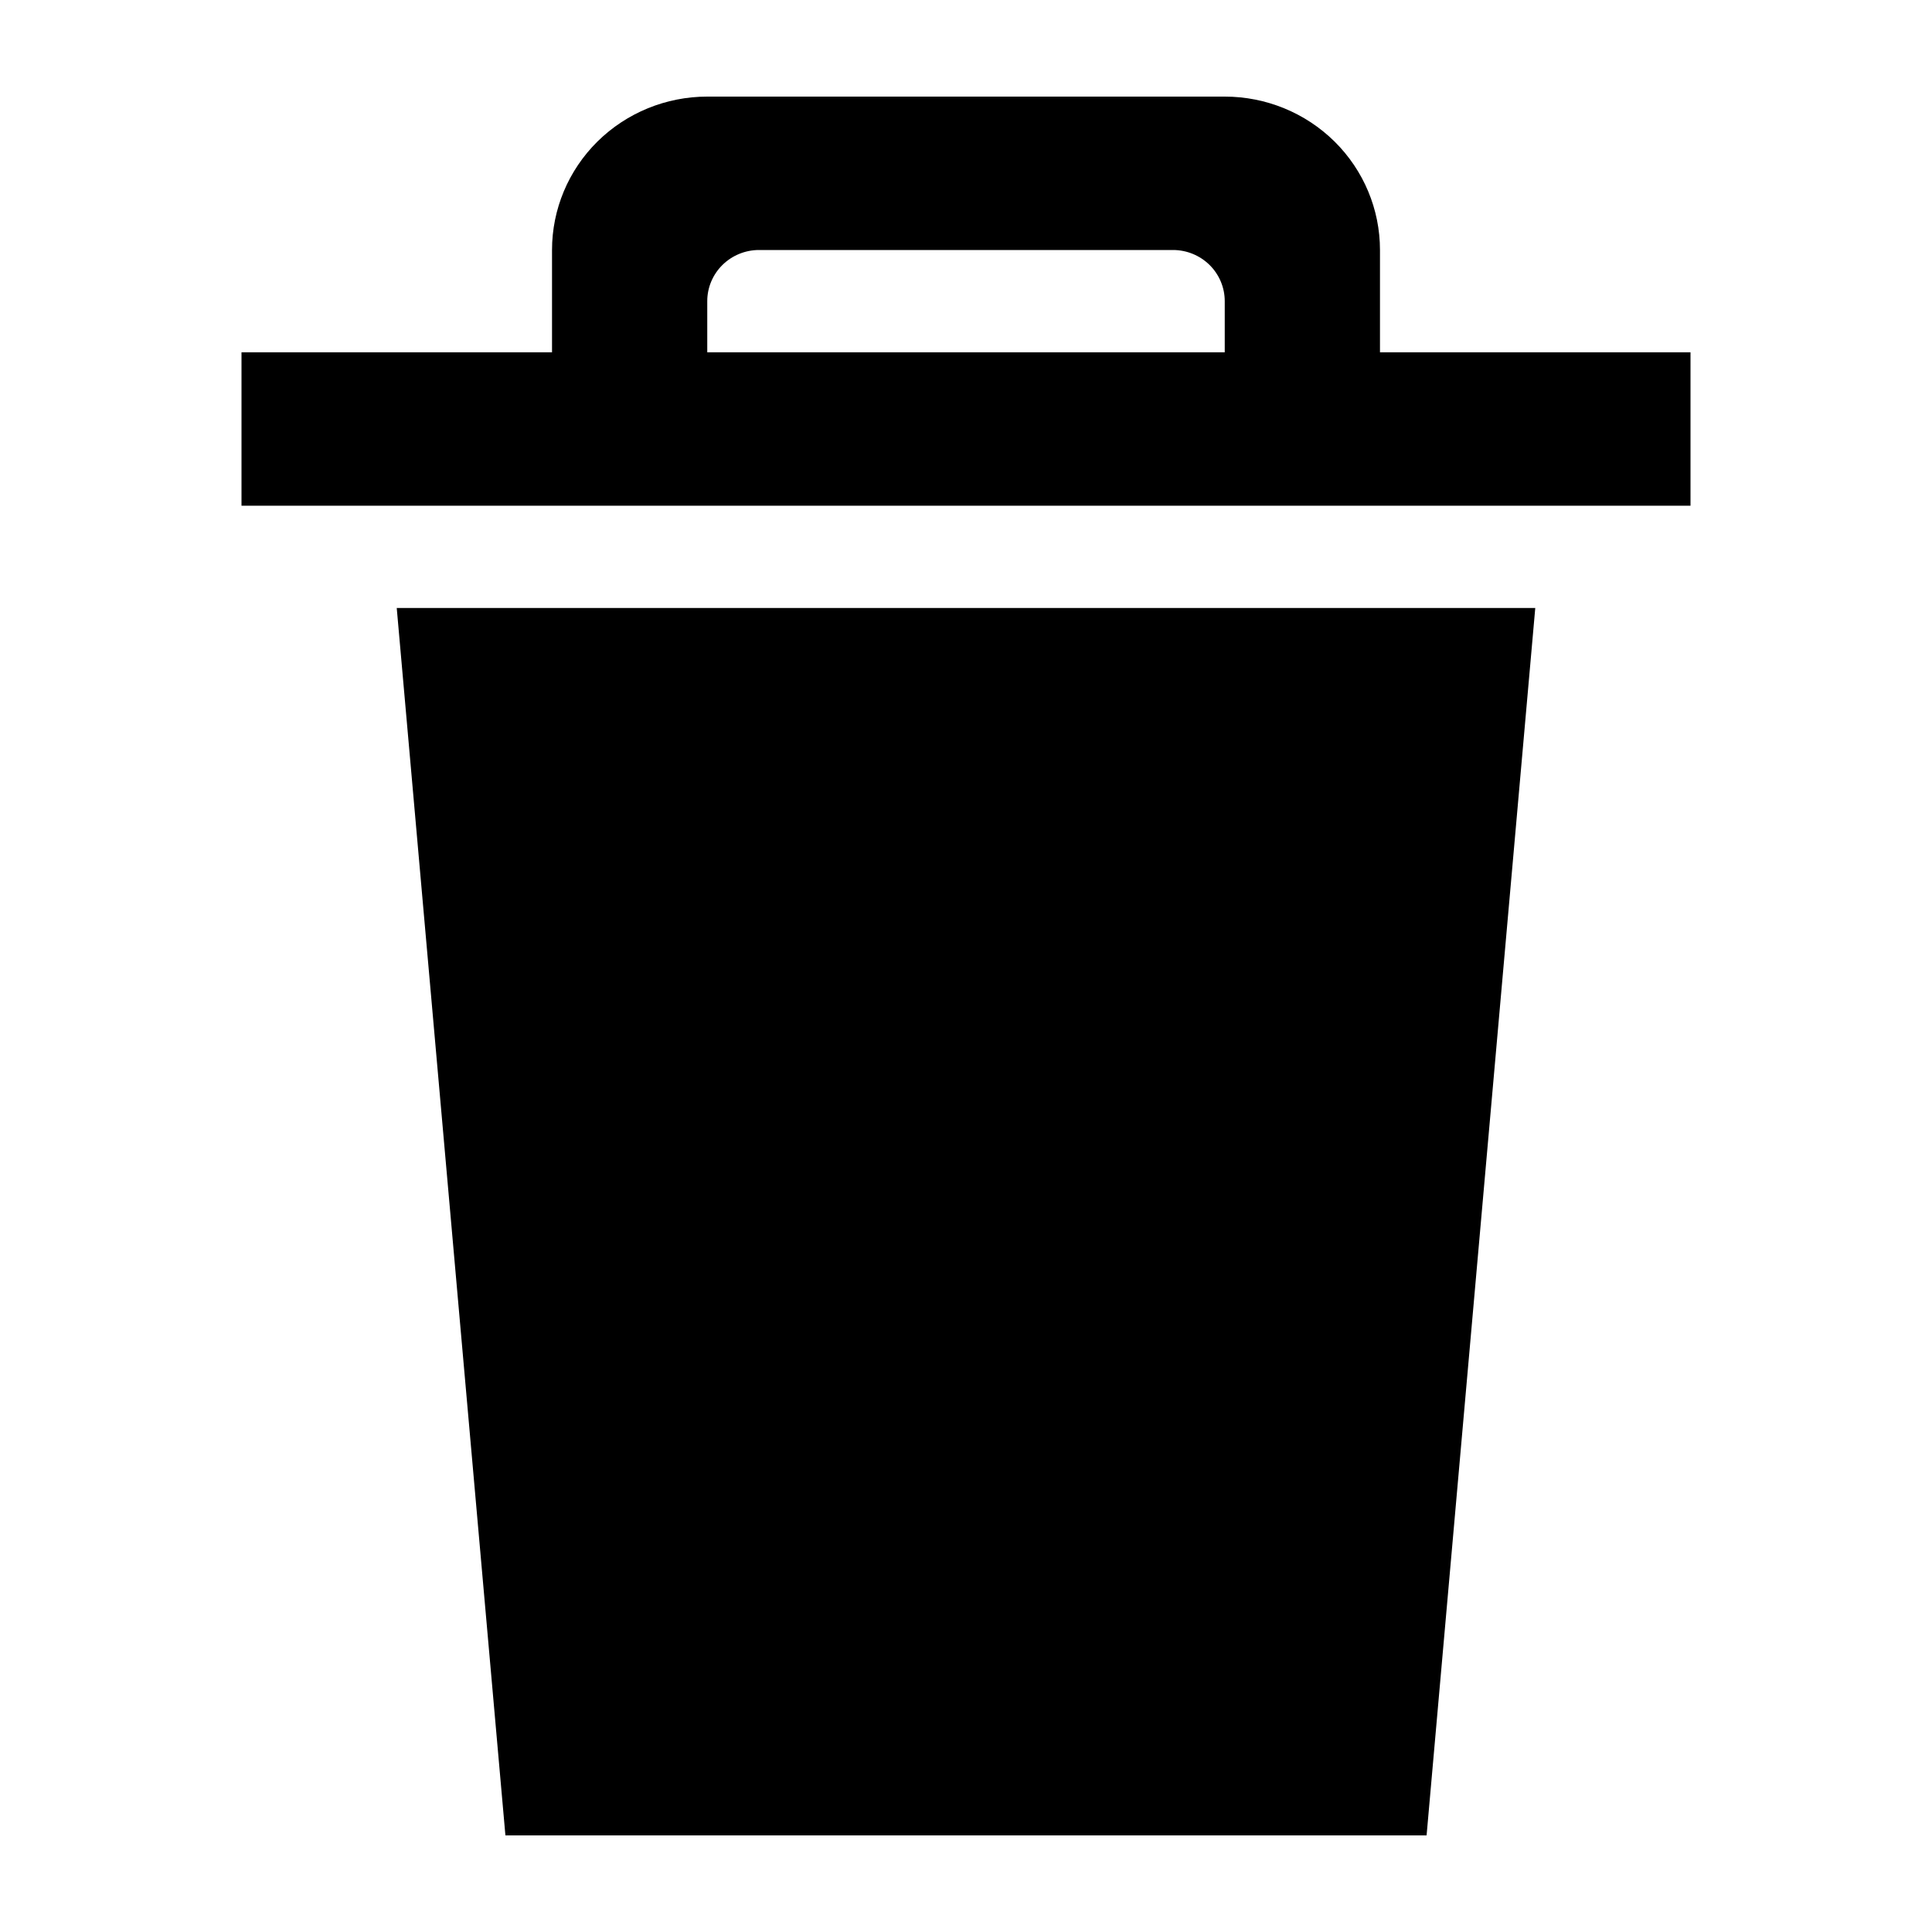 <svg width="40" height="40" viewBox="0 0 40 40" fill="none" xmlns="http://www.w3.org/2000/svg">
<path fill-rule="evenodd" clip-rule="evenodd" d="M10.464 38H29.536L31.786 12.588H8.214L10.464 38ZM28.571 7.294V5.176C28.571 4.334 28.233 3.526 27.63 2.93C27.027 2.335 26.21 2 25.357 2H14.643C13.79 2 12.973 2.335 12.37 2.93C11.767 3.526 11.429 4.334 11.429 5.176V7.294H5V10.47H35V7.294H28.571ZM25.357 7.294H14.643V6.235C14.643 5.954 14.756 5.685 14.957 5.486C15.158 5.288 15.43 5.176 15.714 5.176H24.286C24.57 5.176 24.842 5.288 25.043 5.486C25.244 5.685 25.357 5.954 25.357 6.235V7.294Z" fill="#000000"/>
</svg>
